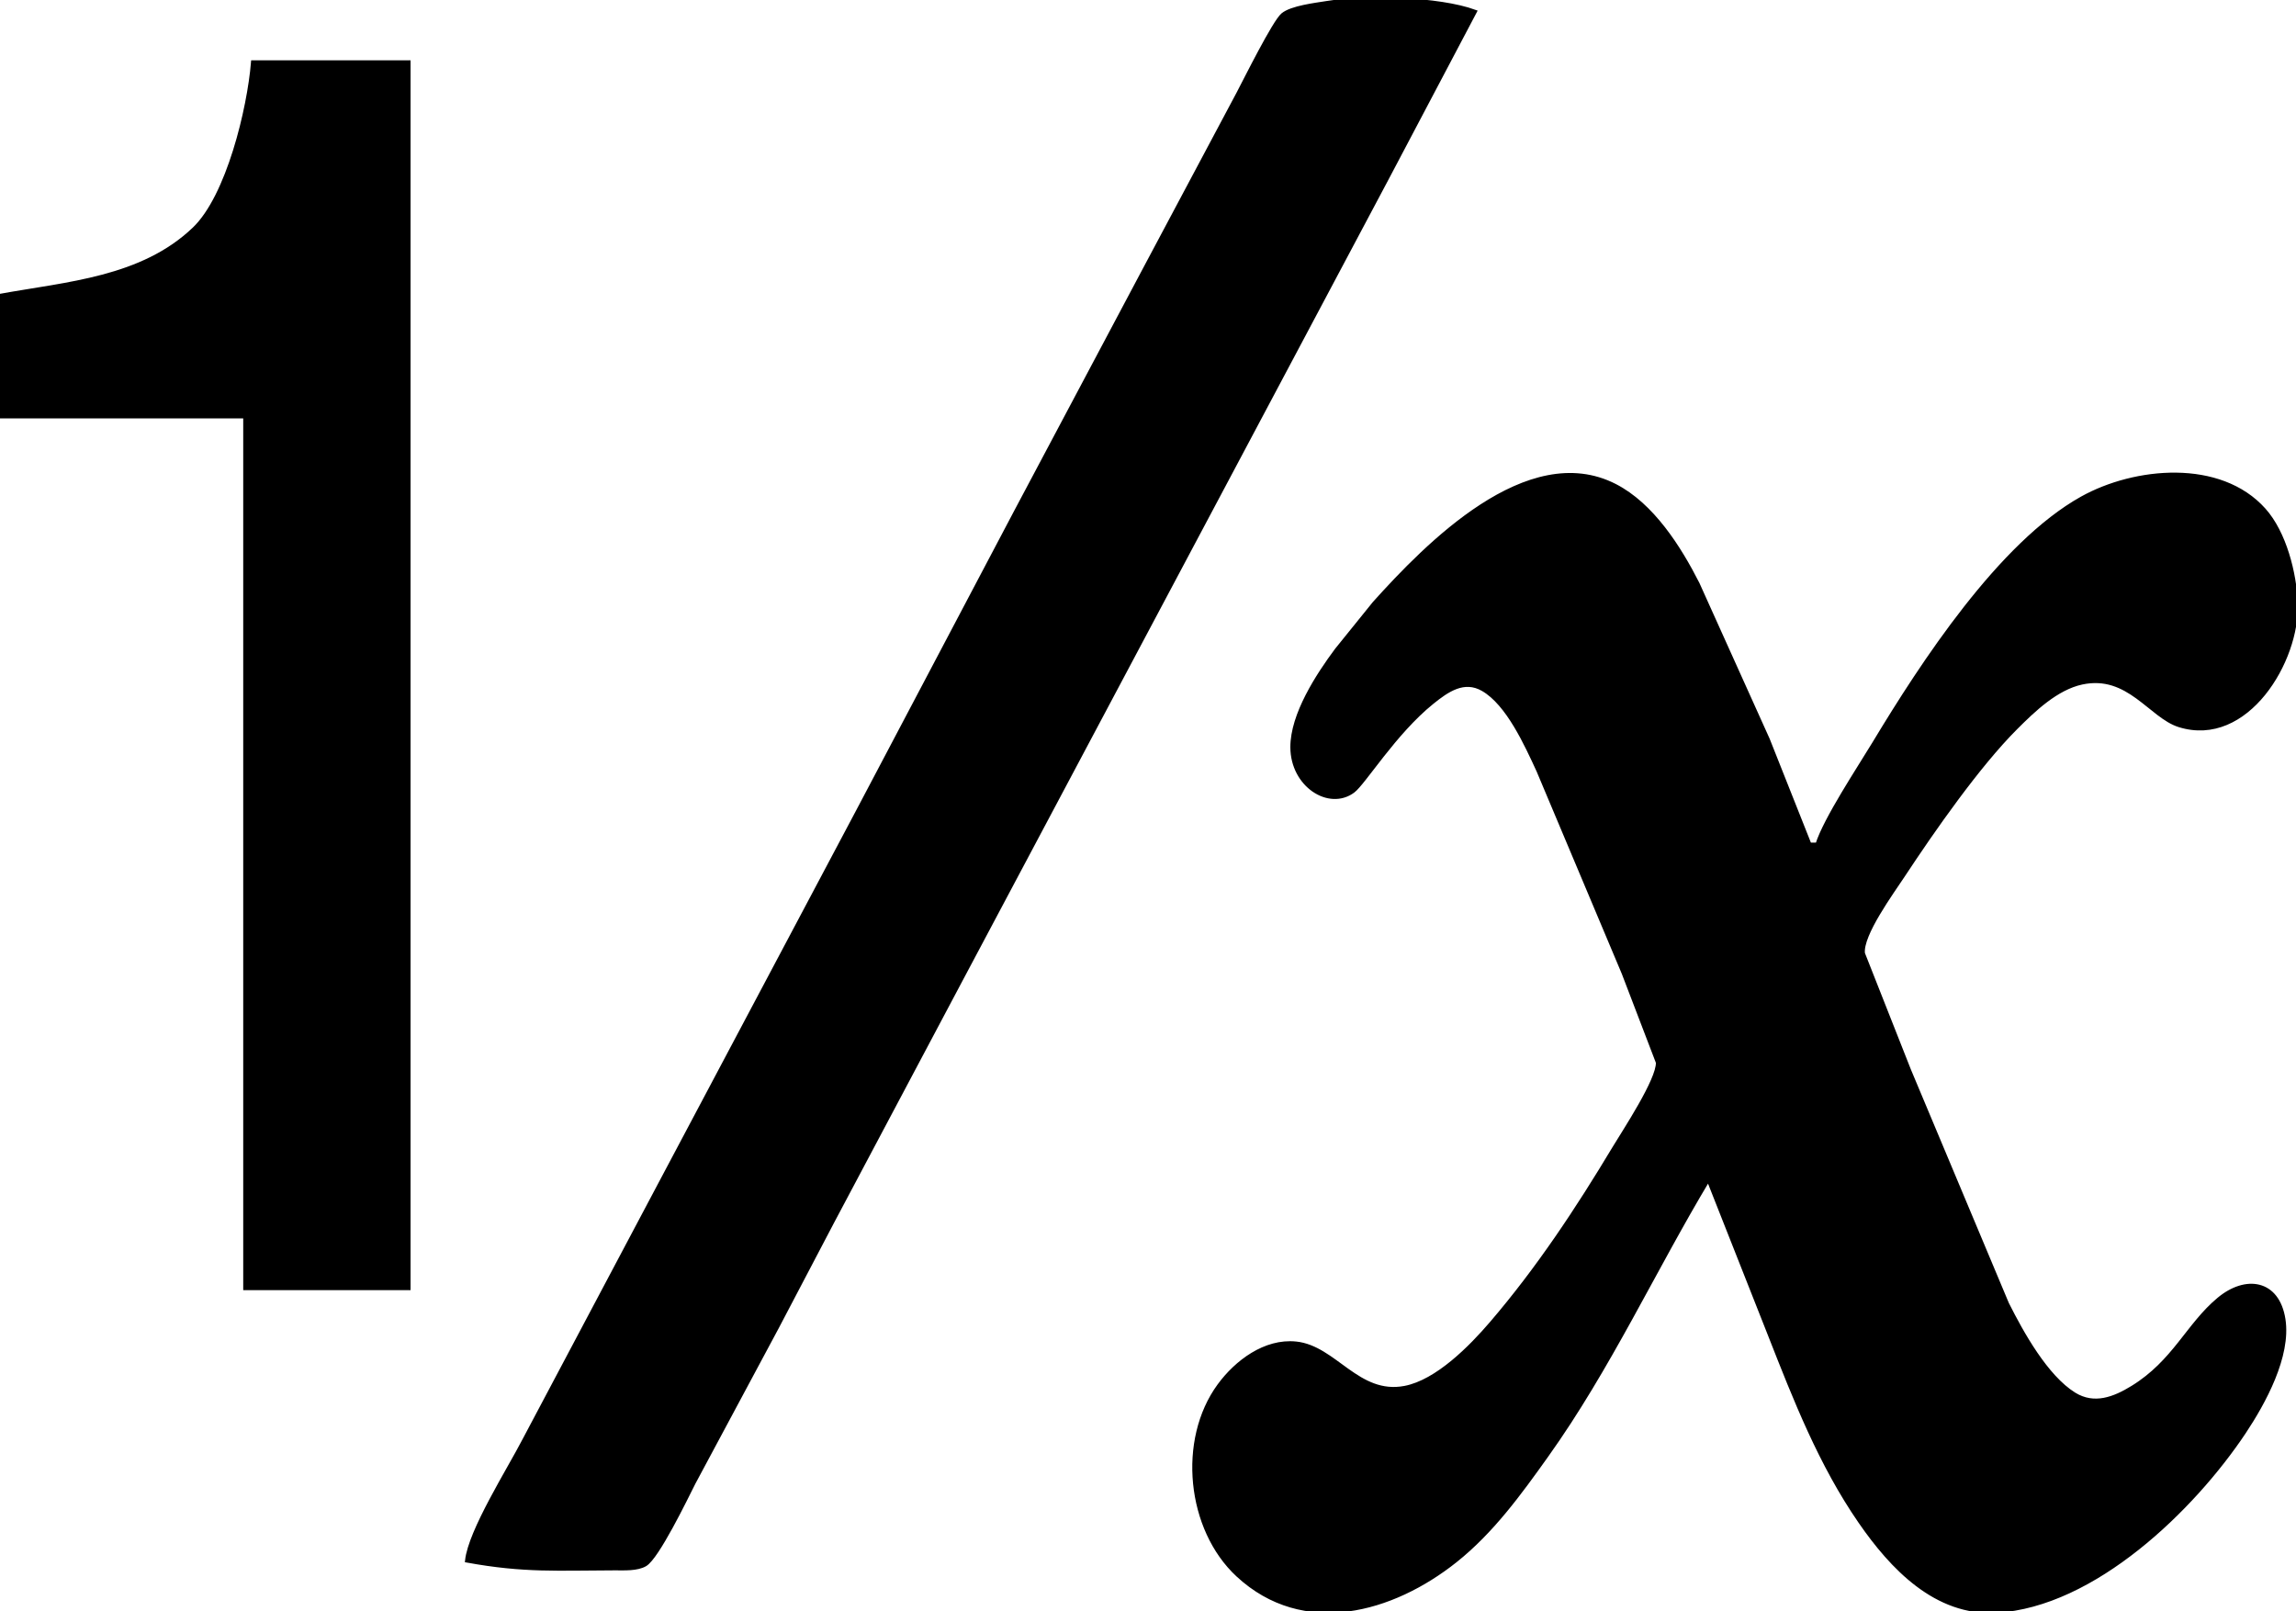 <?xml version="1.0" encoding="UTF-8" standalone="no"?>
<svg 
     width="590"
	 height="414"
     viewBox="0 0 590 414">
  <path id="Selection"
        fill="#000000" stroke="black" stroke-width="1"
        d="M 120.00,401.00
           C 134.75,403.69 143.30,403.03 158.00,403.00
             160.38,403.00 163.71,403.20 165.79,401.98
             168.92,400.13 176.22,385.03 178.25,381.00
             178.25,381.00 199.69,341.00 199.69,341.00
             199.69,341.00 213.86,314.00 213.86,314.00
             213.86,314.00 247.31,251.00 247.31,251.00
             247.31,251.00 314.31,125.00 314.31,125.00
             314.31,125.00 356.31,46.00 356.31,46.00
             356.31,46.00 379.00,3.00 379.00,3.00
             369.65,-0.41 350.89,-0.85 341.00,0.75
             338.01,1.24 331.89,1.94 329.63,3.82
             327.42,5.68 320.08,20.47 318.22,24.00
             318.22,24.00 294.25,69.00 294.25,69.00
             294.25,69.00 261.31,131.00 261.31,131.00
             261.31,131.00 220.69,208.00 220.69,208.00
             220.69,208.00 169.74,304.00 169.74,304.00
             169.74,304.00 134.74,370.00 134.74,370.00
             130.82,377.60 120.81,393.37 120.00,401.00 Z
           M 65.00,16.00
           C 64.02,27.97 58.64,50.46 49.91,58.82
             36.48,71.67 17.26,72.86 0.00,76.00
             0.00,76.00 0.00,107.00 0.00,107.00
             0.00,107.00 63.00,107.00 63.00,107.00
             63.00,107.00 63.00,331.00 63.00,331.00
             63.00,331.00 105.00,331.00 105.00,331.00
             105.00,331.00 105.00,16.00 105.00,16.00
             105.00,16.00 65.00,16.00 65.00,16.00 Z
           M 439.00,303.00
           C 439.00,303.00 454.80,343.00 454.80,343.00
             461.33,359.62 467.81,376.21 478.02,391.00
             486.13,402.74 497.48,414.79 513.00,413.91
             538.04,412.48 563.50,387.71 576.65,368.00
             581.72,360.38 588.26,348.46 586.79,339.00
             585.27,329.27 577.11,328.07 570.17,333.85
             562.23,340.45 558.76,349.91 548.00,356.53
             543.31,359.42 538.13,361.43 533.00,358.26
             525.78,353.79 519.52,342.51 515.75,335.00
             515.75,335.00 490.58,275.00 490.58,275.00
             490.58,275.00 478.74,245.00 478.74,245.00
             478.12,240.26 486.21,229.24 489.00,225.00
             496.73,213.28 508.26,196.74 518.00,187.00
             522.58,182.42 528.43,176.79 535.00,175.39
             546.97,172.84 552.61,184.04 560.00,186.35
             577.30,191.76 590.53,169.76 589.96,155.00
             589.66,147.23 587.04,136.92 581.79,131.04
             570.48,118.36 548.57,120.47 535.00,128.04
             514.02,139.74 494.04,170.38 481.60,191.00
             477.67,197.51 469.08,210.41 467.00,217.00
             467.00,217.00 465.00,217.00 465.00,217.00
             465.00,217.00 454.28,190.00 454.28,190.00
             454.28,190.00 436.24,150.00 436.24,150.00
             431.49,140.65 424.55,129.72 415.00,124.82
             392.64,113.35 366.60,140.08 353.17,155.00
             353.17,155.00 343.48,167.00 343.48,167.00
             338.62,173.53 332.06,183.60 332.08,192.00
             332.10,201.75 341.51,207.81 347.68,203.26
             350.42,201.24 358.33,188.27 368.00,180.47
             371.85,177.36 376.20,174.29 381.08,177.11
             387.52,180.82 392.25,191.38 395.31,198.00
             395.31,198.00 417.20,250.00 417.20,250.00
             417.20,250.00 426.01,273.00 426.01,273.00
             426.18,277.45 417.43,290.62 414.80,295.00
             405.38,310.70 395.20,326.09 383.27,340.00
             377.99,346.16 369.31,355.01 361.00,356.60
             348.92,358.91 343.02,346.20 333.00,345.20
             325.09,344.40 317.73,349.96 313.30,356.01
             303.05,370.01 305.37,392.91 318.09,404.70
             335.03,420.40 357.80,413.90 374.00,401.00
             383.40,393.51 390.49,383.72 397.42,374.00
             413.44,351.55 424.88,326.54 439.00,303.00 Z" />
</svg>
